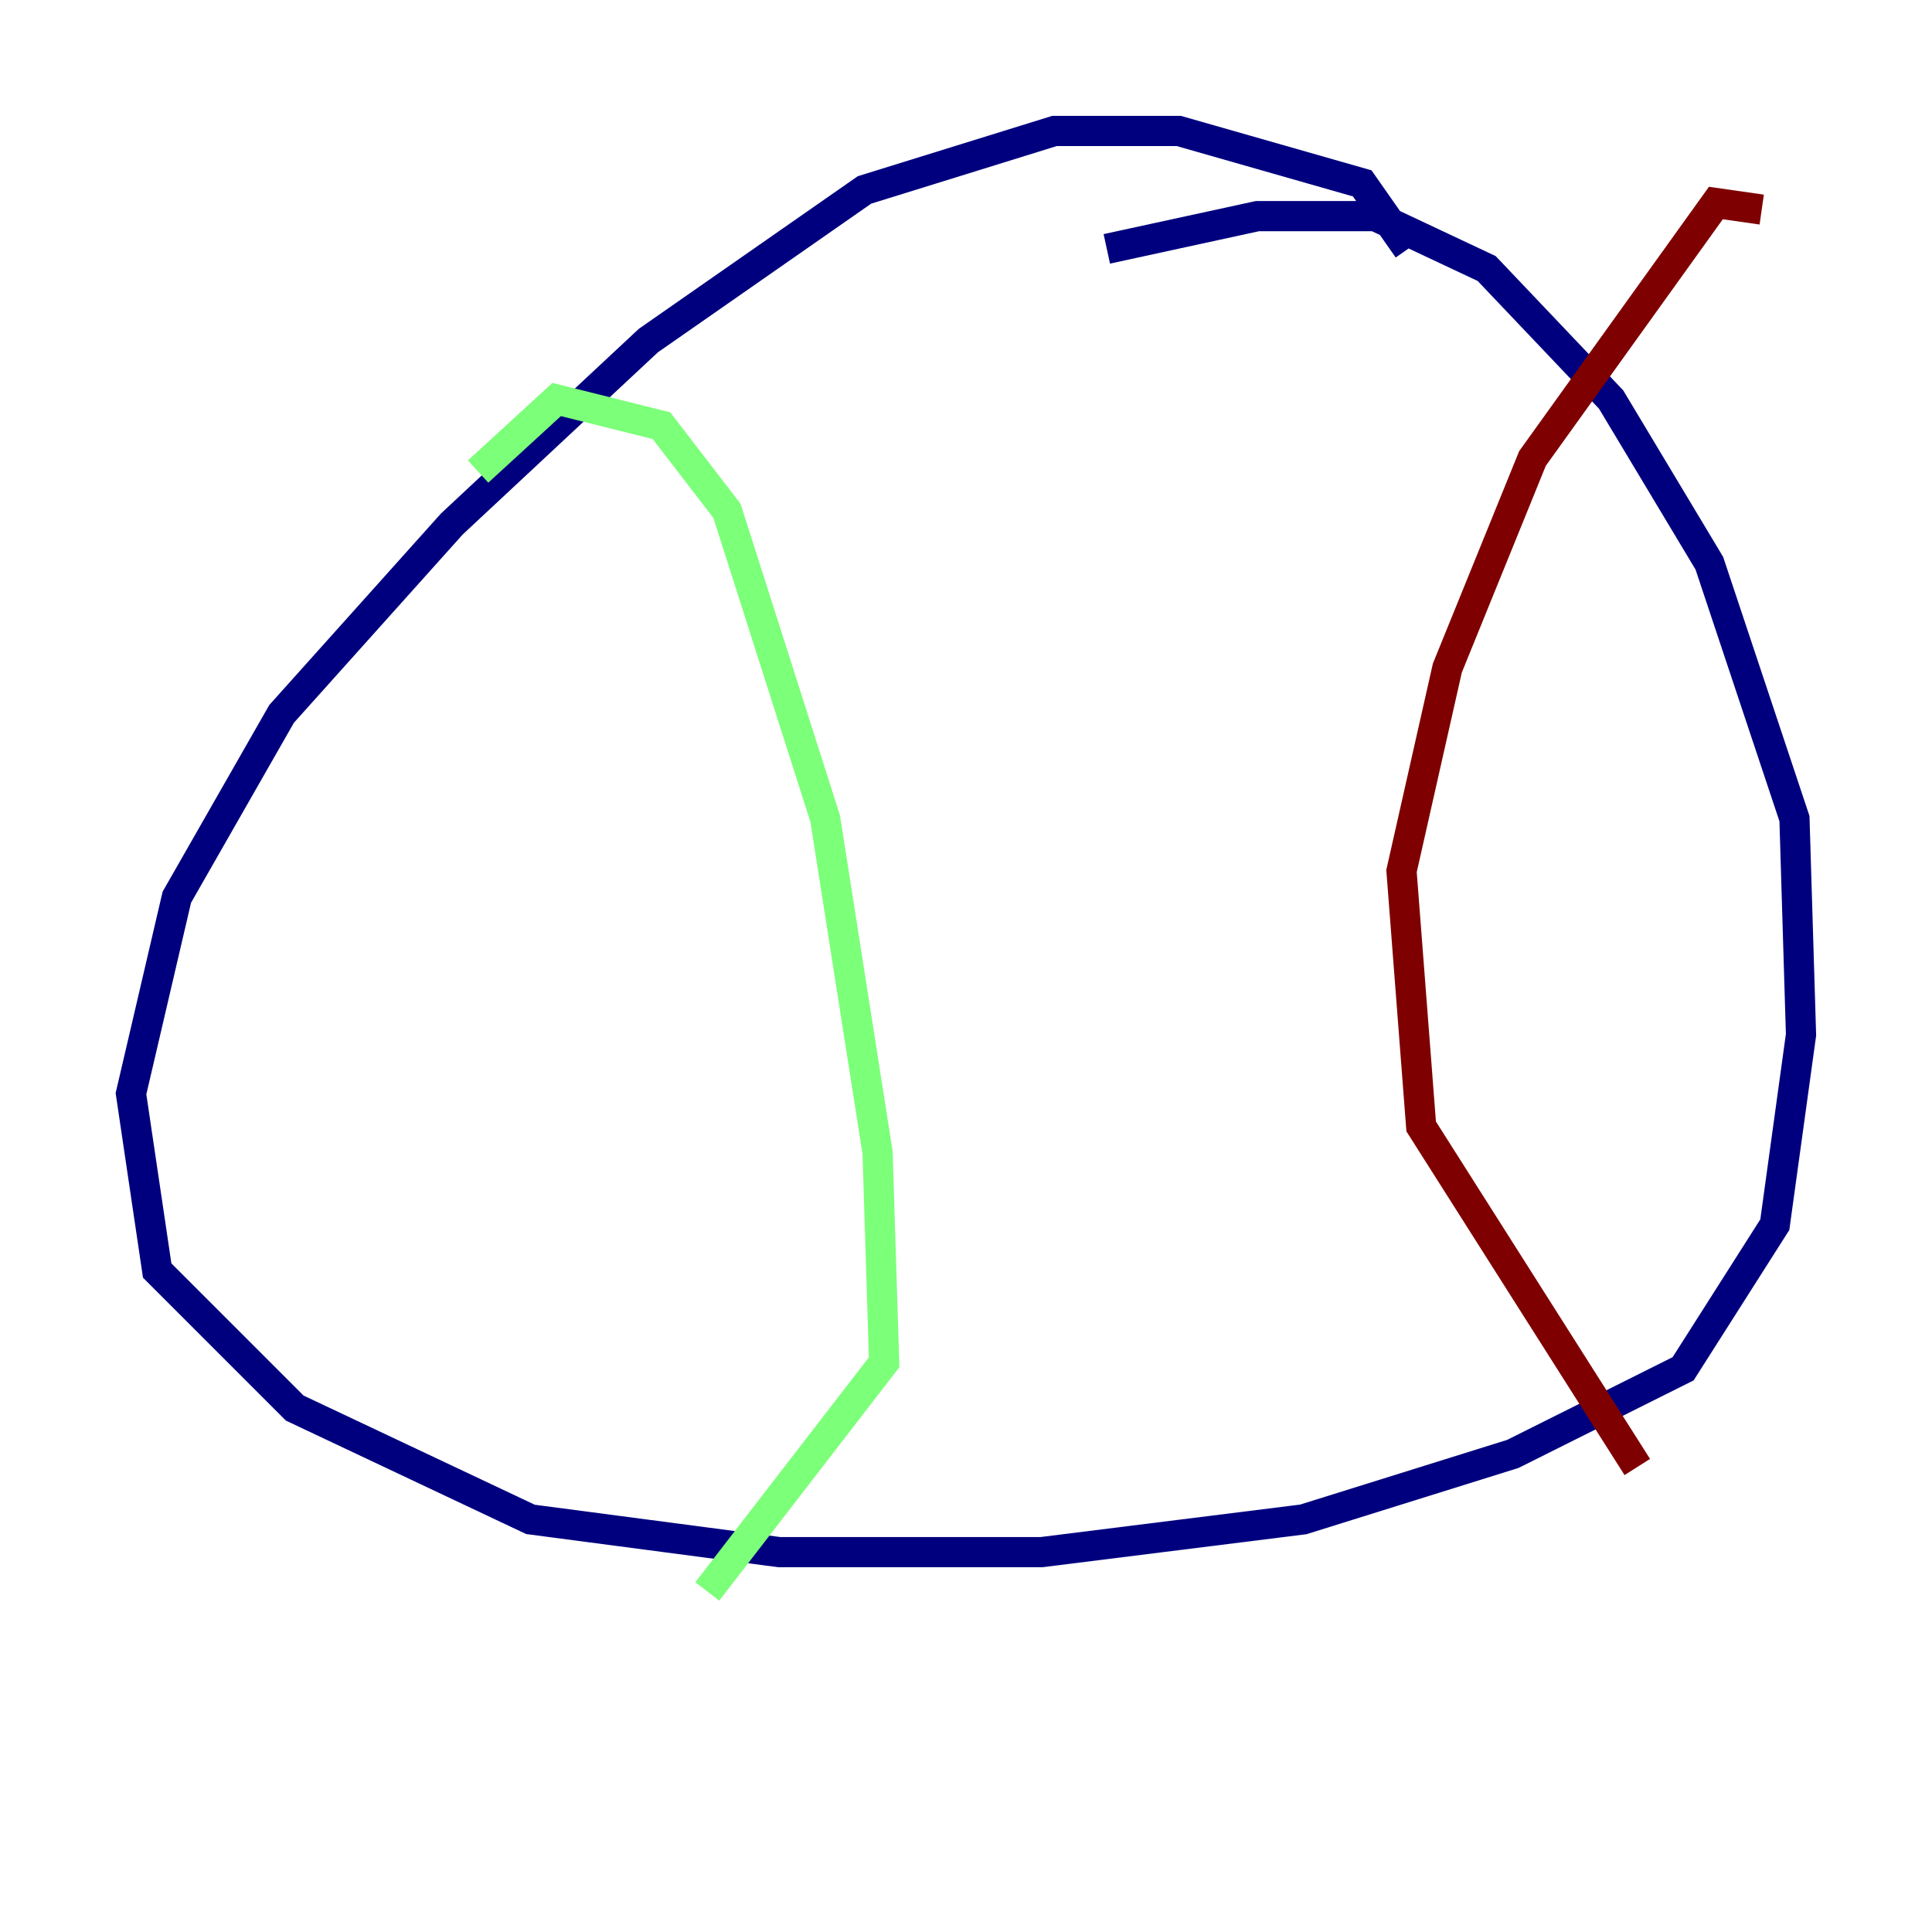 <?xml version="1.0" encoding="utf-8" ?>
<svg baseProfile="tiny" height="128" version="1.2" viewBox="0,0,128,128" width="128" xmlns="http://www.w3.org/2000/svg" xmlns:ev="http://www.w3.org/2001/xml-events" xmlns:xlink="http://www.w3.org/1999/xlink"><defs /><polyline fill="none" points="93.288,16.488 90.251,12.149 78.102,8.678 69.858,8.678 57.275,12.583 42.956,22.563 29.939,34.712 18.658,47.295 11.715,59.444 8.678,72.461 10.414,84.176 19.525,93.288 35.146,100.664 51.634,102.834 68.99,102.834 86.346,100.664 100.231,96.325 111.512,90.685 117.586,81.139 119.322,68.556 118.888,54.237 113.248,37.315 106.739,26.468 98.495,17.79 91.119,14.319 83.308,14.319 73.329,16.488" stroke="#00007f" stroke-width="2" /><polyline fill="none" points="31.675,31.241 36.881,26.468 43.824,28.203 48.163,33.844 54.671,54.237 58.142,76.366 58.576,90.251 46.861,105.437" stroke="#7cff79" stroke-width="2" /><polyline fill="none" points="116.719,13.885 113.681,13.451 101.532,30.373 95.891,44.258 92.854,57.709 94.156,74.63 108.475,97.193" stroke="#7f0000" stroke-width="2" /></svg>
